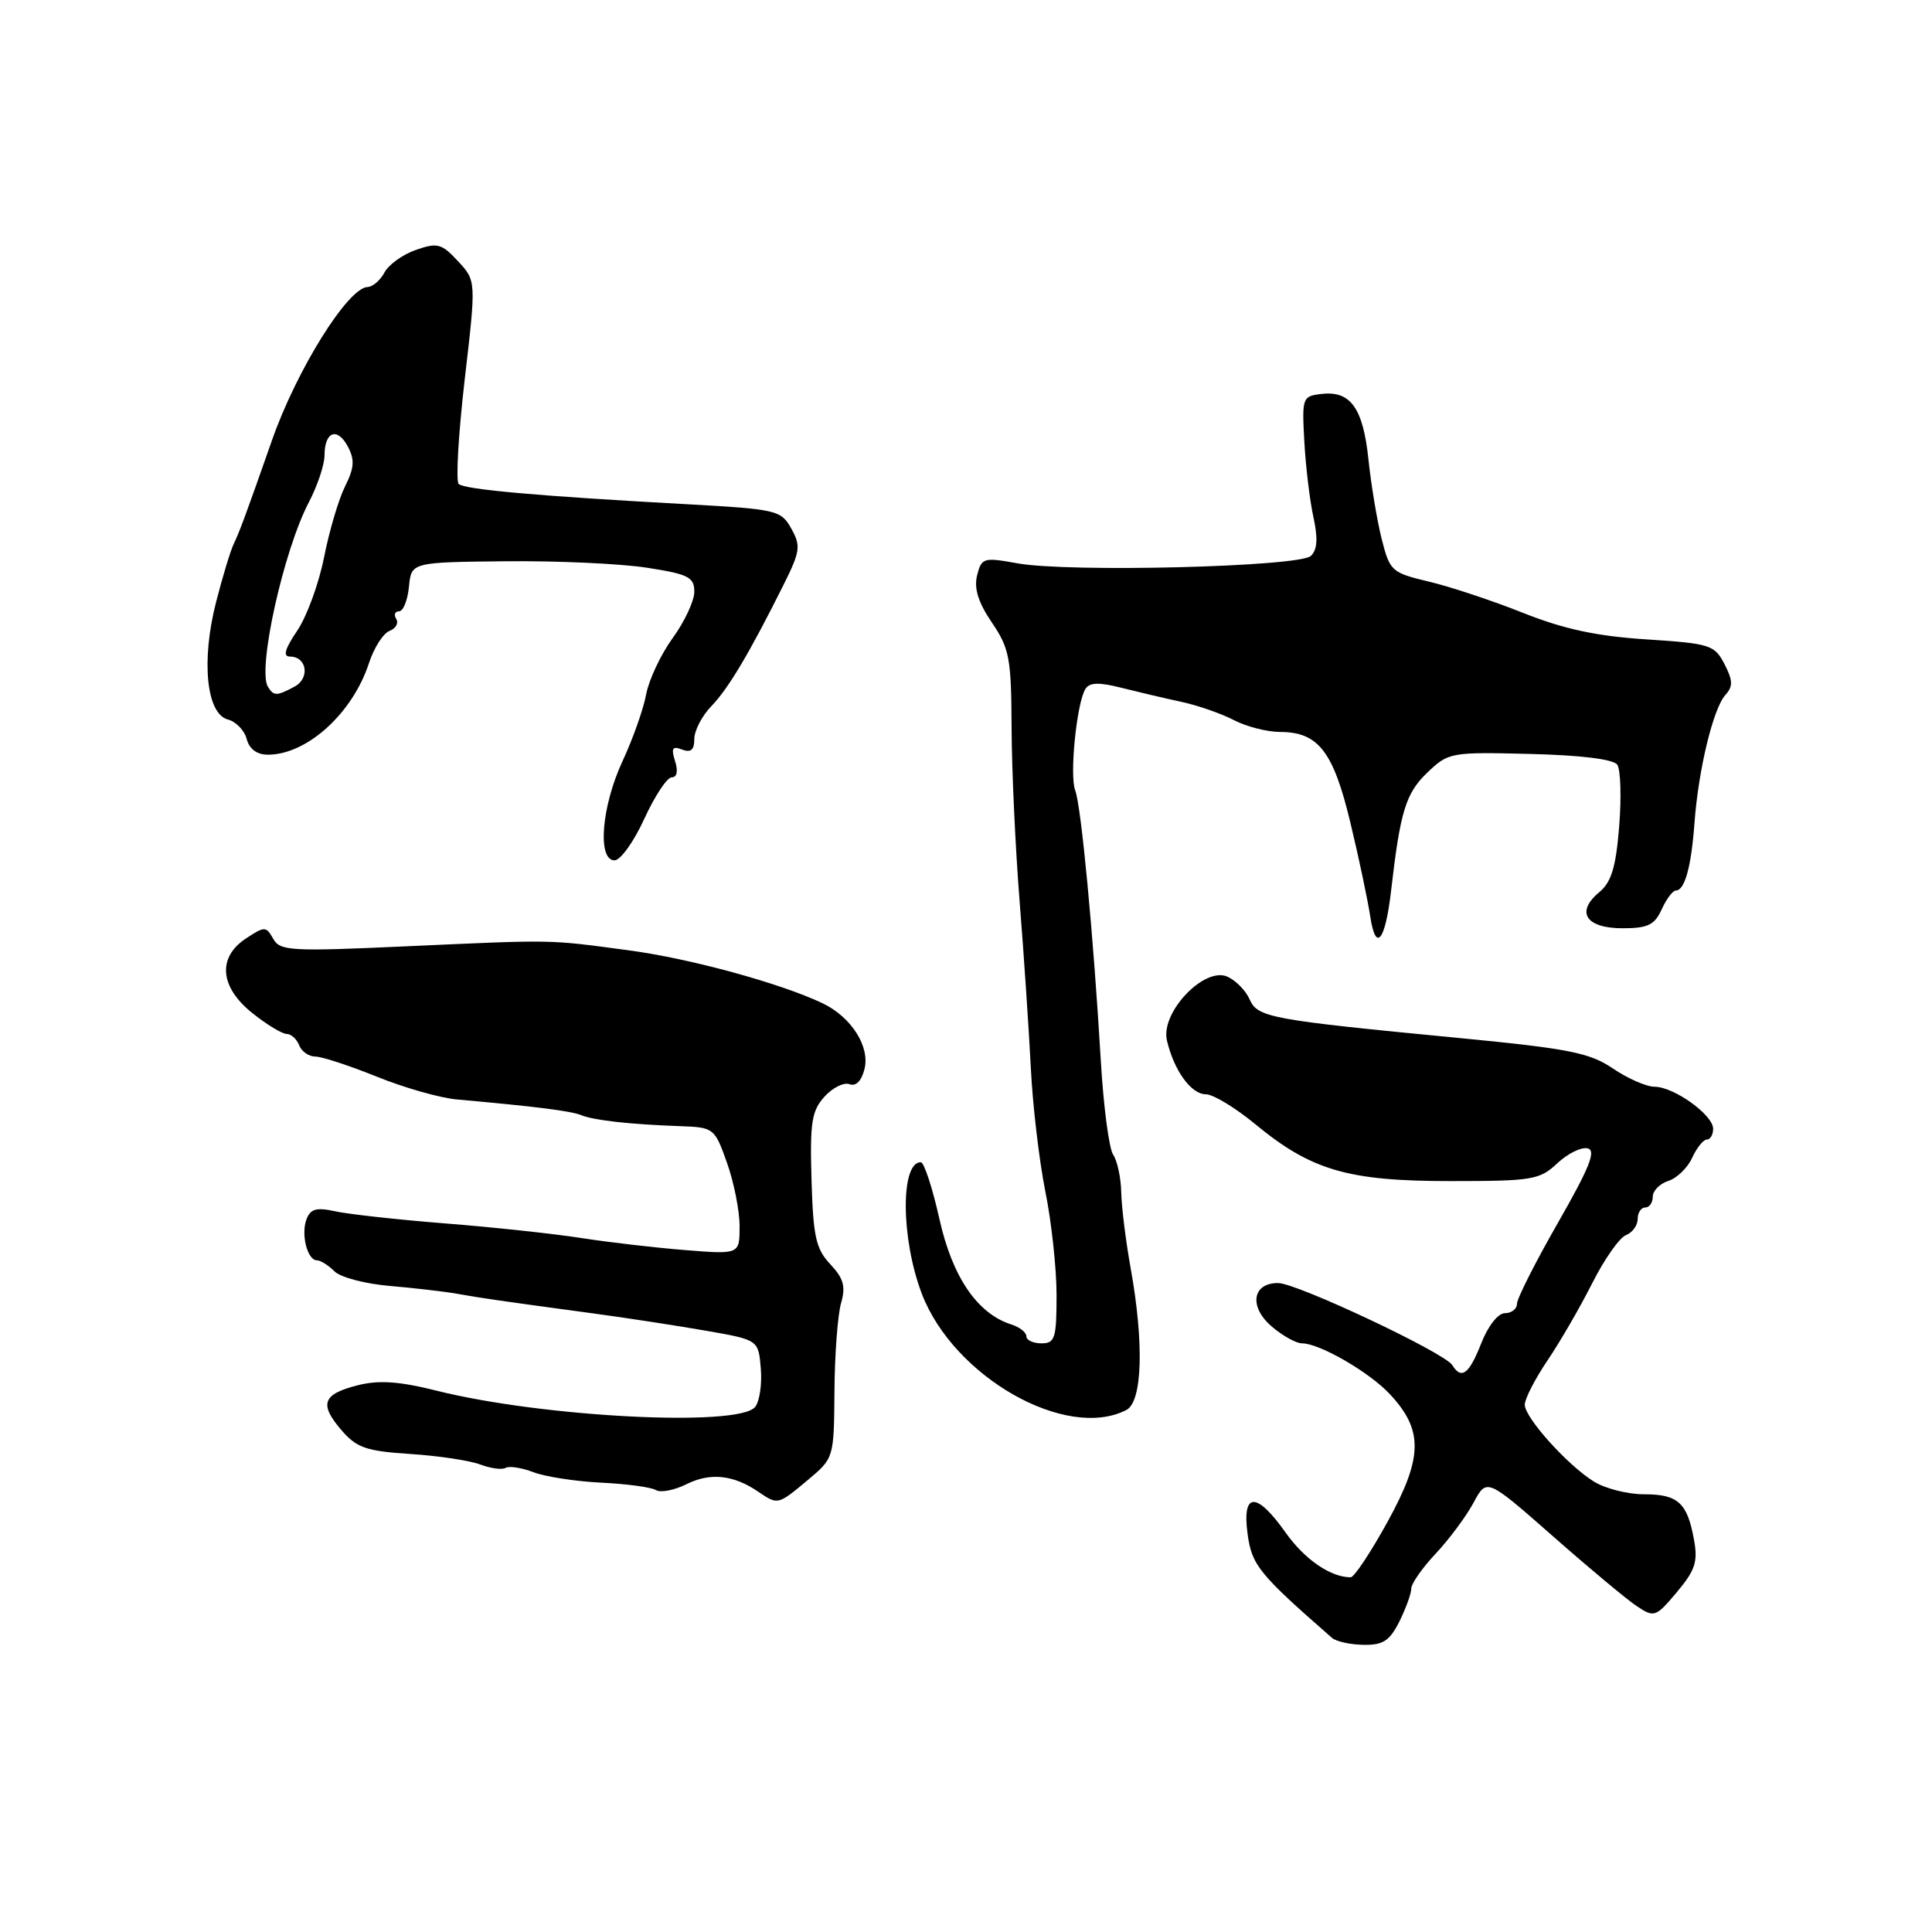 <?xml version="1.0" encoding="UTF-8" standalone="no"?>
<!DOCTYPE svg PUBLIC "-//W3C//DTD SVG 1.1//EN" "http://www.w3.org/Graphics/SVG/1.1/DTD/svg11.dtd" >
<svg xmlns="http://www.w3.org/2000/svg" xmlns:xlink="http://www.w3.org/1999/xlink" version="1.1" viewBox="0 0 256 256">
 <g >
 <path fill="currentColor"
d=" M 185.43 214.85 C 186.29 213.11 187.00 211.16 187.00 210.50 C 187.00 209.84 188.46 207.75 190.25 205.85 C 192.04 203.94 194.29 200.91 195.25 199.12 C 197.00 195.85 197.00 195.85 205.75 203.54 C 210.56 207.78 215.58 211.96 216.89 212.83 C 219.20 214.36 219.40 214.29 222.20 210.96 C 224.63 208.06 225.00 206.93 224.46 204.00 C 223.57 199.11 222.34 198.00 217.84 198.00 C 215.69 198.00 212.71 197.25 211.21 196.32 C 207.74 194.18 202.09 187.91 202.04 186.15 C 202.02 185.40 203.37 182.76 205.04 180.28 C 206.72 177.80 209.39 173.18 210.99 170.01 C 212.59 166.84 214.60 163.98 215.45 163.66 C 216.30 163.33 217.00 162.37 217.00 161.53 C 217.00 160.69 217.45 160.00 218.00 160.00 C 218.55 160.00 219.00 159.36 219.00 158.57 C 219.00 157.78 219.93 156.84 221.06 156.48 C 222.19 156.12 223.62 154.74 224.22 153.41 C 224.83 152.09 225.70 151.00 226.16 151.00 C 226.62 151.00 227.00 150.36 227.00 149.57 C 227.00 147.73 221.79 144.00 219.24 144.00 C 218.16 144.00 215.68 142.91 213.72 141.58 C 210.63 139.49 207.91 138.95 193.33 137.54 C 168.23 135.12 166.65 134.83 165.58 132.42 C 165.08 131.27 163.76 129.92 162.65 129.42 C 159.59 128.03 153.77 134.14 154.62 137.85 C 155.55 141.84 157.83 145.00 159.79 145.00 C 160.75 145.00 163.67 146.77 166.28 148.92 C 173.74 155.08 178.58 156.50 192.17 156.50 C 203.03 156.50 204.01 156.34 206.33 154.16 C 207.70 152.87 209.51 151.97 210.35 152.16 C 211.54 152.42 210.66 154.64 206.45 162.00 C 203.46 167.22 201.01 172.06 201.01 172.75 C 201.00 173.44 200.29 174.00 199.42 174.00 C 198.50 174.00 197.18 175.68 196.27 178.00 C 194.66 182.10 193.65 182.85 192.43 180.88 C 191.41 179.24 171.87 170.03 169.36 170.01 C 165.94 169.99 165.46 173.14 168.49 175.75 C 169.93 176.99 171.75 178.00 172.52 178.00 C 174.86 178.00 181.47 181.83 184.19 184.76 C 188.61 189.51 188.55 193.10 183.90 201.57 C 181.65 205.66 179.44 209.00 178.97 209.00 C 176.32 209.00 172.88 206.64 170.36 203.09 C 166.49 197.61 164.56 197.67 165.31 203.24 C 165.86 207.39 166.82 208.57 176.50 217.03 C 177.05 217.51 178.93 217.92 180.68 217.95 C 183.27 217.99 184.14 217.42 185.43 214.85 Z  M 107.04 196.11 C 110.50 193.21 110.50 193.20 110.57 184.36 C 110.60 179.49 111.00 174.24 111.44 172.69 C 112.08 170.47 111.79 169.40 110.02 167.52 C 108.11 165.49 107.75 163.86 107.53 156.32 C 107.31 148.73 107.55 147.20 109.24 145.32 C 110.33 144.12 111.82 143.38 112.56 143.66 C 113.41 143.99 114.16 143.23 114.55 141.65 C 115.30 138.68 112.80 134.76 109.00 132.94 C 103.41 130.28 91.42 127.00 83.29 125.92 C 72.46 124.47 73.66 124.50 53.84 125.39 C 38.52 126.09 37.10 126.01 36.20 124.39 C 35.27 122.73 35.07 122.72 32.61 124.34 C 28.78 126.85 29.11 130.79 33.45 134.25 C 35.34 135.76 37.38 137.00 37.98 137.00 C 38.57 137.00 39.32 137.68 39.64 138.50 C 39.95 139.32 40.92 140.00 41.78 140.00 C 42.64 140.00 46.30 141.20 49.92 142.66 C 53.54 144.13 58.30 145.48 60.50 145.68 C 70.90 146.61 75.62 147.20 77.00 147.76 C 78.71 148.45 83.40 148.98 90.08 149.22 C 94.60 149.38 94.69 149.46 96.33 154.08 C 97.25 156.66 98.00 160.44 98.00 162.49 C 98.00 166.22 98.00 166.22 90.75 165.64 C 86.76 165.32 80.58 164.60 77.00 164.04 C 73.42 163.48 65.33 162.61 59.00 162.11 C 52.67 161.61 46.10 160.88 44.39 160.50 C 41.95 159.96 41.14 160.18 40.62 161.54 C 39.85 163.54 40.72 167.00 42.00 167.00 C 42.47 167.00 43.51 167.65 44.31 168.45 C 45.10 169.25 48.40 170.12 51.63 170.39 C 54.86 170.67 58.85 171.13 60.50 171.42 C 63.78 172.01 66.45 172.39 78.50 174.02 C 82.90 174.61 89.65 175.65 93.50 176.32 C 100.50 177.54 100.50 177.54 100.81 181.34 C 100.99 183.43 100.64 185.73 100.05 186.44 C 97.82 189.12 71.88 187.79 57.84 184.27 C 52.89 183.03 50.21 182.85 47.42 183.55 C 42.74 184.73 42.26 186.03 45.24 189.50 C 47.26 191.84 48.51 192.28 54.36 192.66 C 58.09 192.90 62.27 193.53 63.65 194.06 C 65.04 194.58 66.54 194.78 67.00 194.50 C 67.46 194.22 69.11 194.48 70.67 195.07 C 72.22 195.67 76.26 196.29 79.64 196.46 C 83.02 196.62 86.29 197.06 86.91 197.44 C 87.52 197.82 89.36 197.47 90.99 196.65 C 94.11 195.10 97.20 195.42 100.47 197.66 C 103.08 199.43 103.05 199.44 107.04 196.11 Z  M 149.25 186.83 C 151.38 185.73 151.61 177.97 149.81 168.00 C 149.17 164.43 148.61 159.93 148.57 158.00 C 148.53 156.07 148.05 153.82 147.50 153.00 C 146.95 152.18 146.21 146.55 145.86 140.50 C 144.89 124.01 143.26 106.73 142.47 104.73 C 141.70 102.78 142.66 93.16 143.82 91.30 C 144.36 90.42 145.60 90.38 148.53 91.12 C 150.71 91.67 154.30 92.52 156.50 92.99 C 158.70 93.46 161.85 94.56 163.50 95.42 C 165.15 96.28 167.91 96.99 169.64 96.99 C 174.68 97.00 176.68 99.58 178.93 109.00 C 180.06 113.67 181.24 119.29 181.57 121.47 C 182.30 126.28 183.56 124.69 184.33 118.00 C 185.54 107.49 186.27 105.12 189.11 102.39 C 191.93 99.69 192.21 99.64 202.74 99.90 C 209.51 100.07 213.79 100.60 214.30 101.33 C 214.74 101.98 214.86 105.65 214.55 109.50 C 214.11 114.95 213.52 116.89 211.88 118.25 C 208.75 120.86 210.15 123.00 214.99 123.00 C 218.34 123.00 219.24 122.57 220.18 120.50 C 220.81 119.12 221.65 118.00 222.05 118.00 C 223.24 118.00 224.10 114.87 224.53 109.02 C 225.05 101.99 227.00 93.89 228.62 92.09 C 229.65 90.95 229.62 90.17 228.50 87.99 C 227.18 85.45 226.60 85.27 218.15 84.72 C 211.59 84.30 207.22 83.36 201.84 81.22 C 197.80 79.61 192.18 77.74 189.35 77.07 C 184.39 75.89 184.16 75.68 183.08 71.42 C 182.47 68.98 181.68 64.25 181.33 60.91 C 180.62 54.08 178.96 51.75 175.12 52.20 C 172.57 52.49 172.51 52.67 172.83 58.50 C 173.01 61.80 173.55 66.30 174.03 68.50 C 174.65 71.32 174.56 72.84 173.70 73.66 C 172.21 75.11 141.60 75.88 134.80 74.64 C 130.32 73.83 130.06 73.91 129.47 76.24 C 129.04 77.97 129.62 79.83 131.43 82.49 C 133.76 85.93 134.00 87.21 134.04 96.39 C 134.06 101.95 134.54 112.35 135.11 119.50 C 135.68 126.65 136.34 136.55 136.59 141.50 C 136.83 146.45 137.70 153.81 138.51 157.86 C 139.33 161.90 140.00 168.09 140.00 171.61 C 140.00 177.33 139.79 178.00 138.00 178.00 C 136.90 178.00 136.00 177.58 136.00 177.07 C 136.00 176.55 135.11 175.85 134.01 175.50 C 129.50 174.07 126.18 169.20 124.47 161.49 C 123.55 157.37 122.44 154.00 122.01 154.00 C 119.29 154.00 119.38 164.19 122.15 171.44 C 126.37 182.46 141.29 190.93 149.25 186.83 Z  M 85.37 108.50 C 86.76 105.47 88.39 103.00 89.01 103.00 C 89.71 103.00 89.87 102.18 89.45 100.85 C 88.91 99.14 89.10 98.82 90.38 99.32 C 91.54 99.76 92.00 99.37 92.00 97.92 C 92.00 96.82 93.01 94.86 94.25 93.58 C 96.52 91.23 99.27 86.61 103.80 77.54 C 106.04 73.05 106.14 72.35 104.85 70.04 C 103.49 67.60 102.95 67.47 90.97 66.81 C 71.25 65.73 61.56 64.86 60.78 64.13 C 60.38 63.76 60.74 57.55 61.57 50.33 C 63.10 37.21 63.10 37.21 60.69 34.61 C 58.52 32.27 57.96 32.12 55.12 33.11 C 53.38 33.71 51.50 35.06 50.94 36.11 C 50.39 37.15 49.38 38.01 48.71 38.03 C 46.11 38.10 39.29 49.03 36.02 58.39 C 32.63 68.07 31.73 70.50 30.97 72.07 C 30.55 72.93 29.49 76.42 28.62 79.82 C 26.64 87.57 27.35 94.60 30.20 95.34 C 31.27 95.62 32.39 96.78 32.69 97.93 C 33.04 99.26 34.05 100.00 35.50 100.00 C 40.68 100.00 46.73 94.51 48.90 87.84 C 49.56 85.82 50.78 83.92 51.61 83.60 C 52.45 83.28 52.85 82.56 52.50 82.01 C 52.16 81.45 52.33 81.00 52.88 81.00 C 53.43 81.00 54.01 79.54 54.19 77.75 C 54.50 74.50 54.50 74.50 67.00 74.37 C 73.88 74.30 82.31 74.69 85.75 75.23 C 91.23 76.08 92.00 76.48 92.00 78.41 C 92.00 79.62 90.71 82.38 89.13 84.55 C 87.56 86.72 85.98 90.08 85.62 92.00 C 85.27 93.92 83.86 97.91 82.49 100.85 C 79.70 106.85 79.12 114.00 81.43 114.00 C 82.21 114.00 83.99 111.53 85.37 108.50 Z  M 35.50 91.00 C 34.08 88.70 37.57 72.94 40.93 66.54 C 42.07 64.36 43.00 61.57 43.00 60.35 C 43.00 57.19 44.68 56.54 46.08 59.15 C 47.02 60.91 46.95 61.98 45.73 64.43 C 44.88 66.12 43.63 70.35 42.94 73.84 C 42.25 77.33 40.65 81.71 39.37 83.59 C 37.74 86.00 37.46 87.00 38.42 87.00 C 40.67 87.00 41.10 89.87 39.03 90.98 C 36.67 92.25 36.27 92.25 35.50 91.00 Z "/>
</g>
</svg>